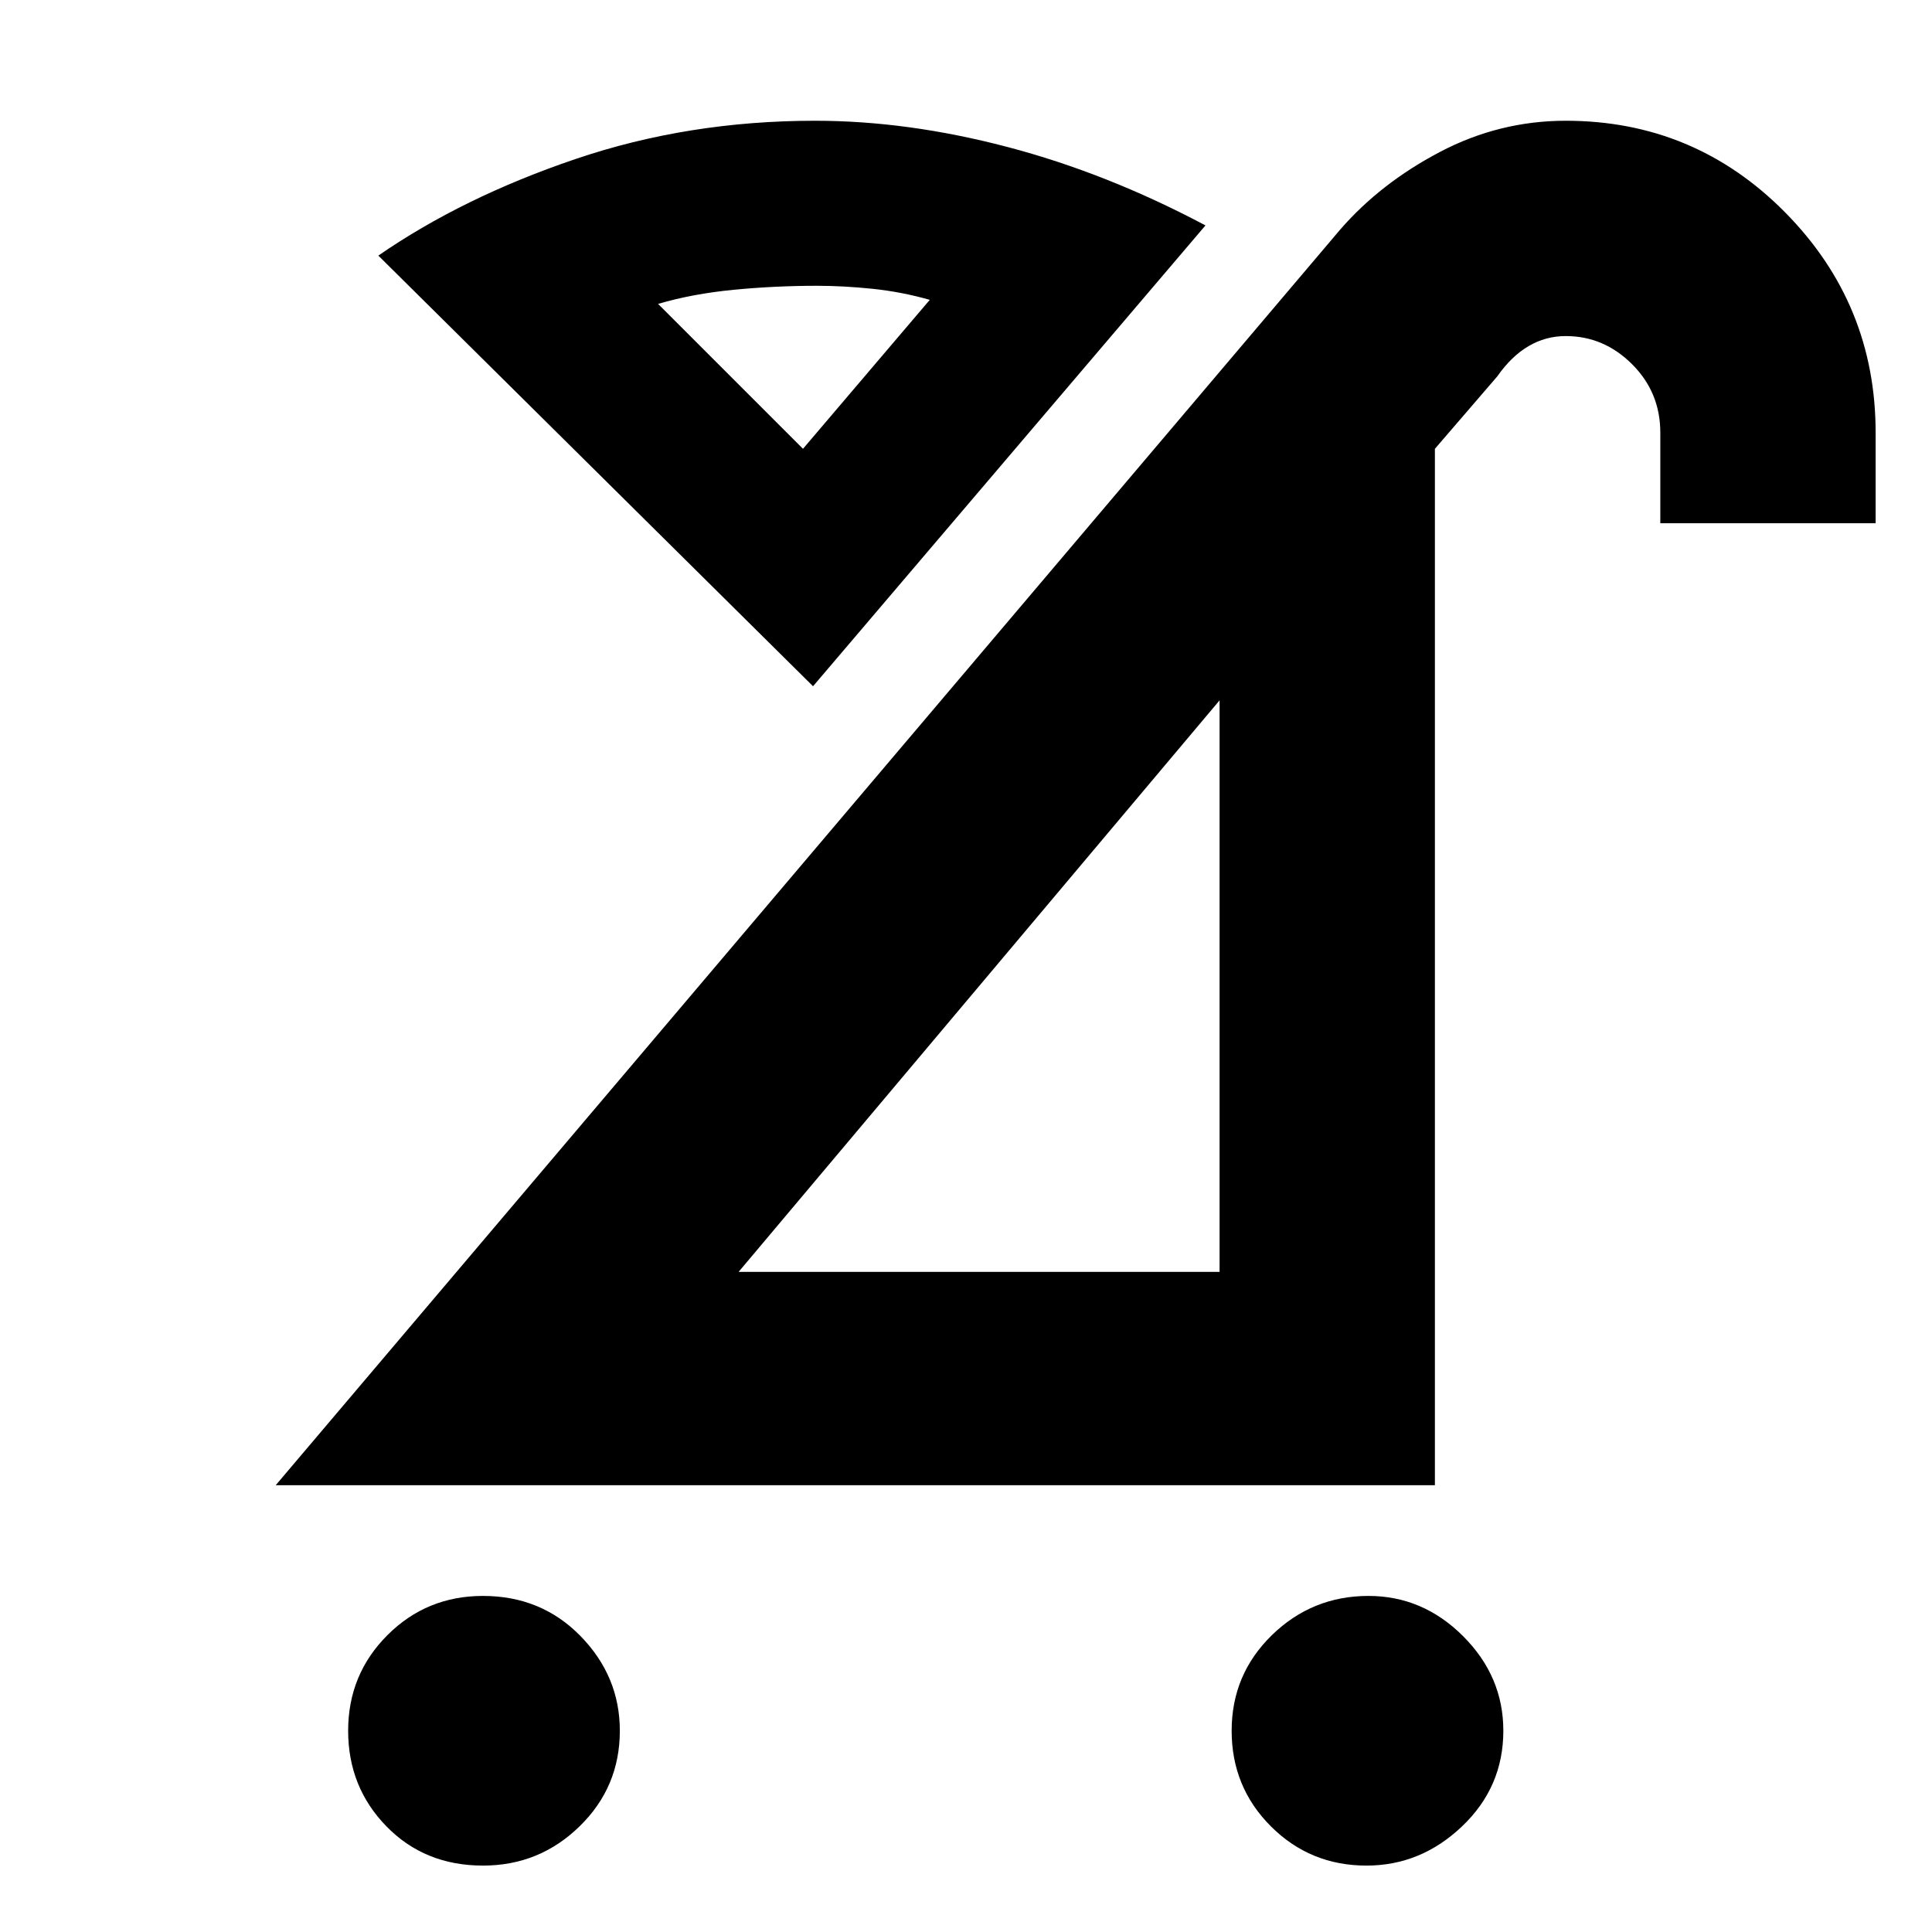 <svg xmlns="http://www.w3.org/2000/svg" height="40" width="40"><path d="M28.292 38.625Q27.125 38.625 26.312 37.812Q25.5 37 25.5 35.833Q25.5 34.667 26.333 33.854Q27.167 33.042 28.333 33.042Q29.458 33.042 30.292 33.875Q31.125 34.708 31.125 35.833Q31.125 37 30.271 37.812Q29.417 38.625 28.292 38.625ZM10 38.625Q8.792 38.625 8 37.812Q7.208 37 7.208 35.833Q7.208 34.667 8.021 33.854Q8.833 33.042 10 33.042Q11.208 33.042 12.021 33.875Q12.833 34.708 12.833 35.833Q12.833 37 12 37.812Q11.167 38.625 10 38.625ZM15.292 26.333H25.25V14.5ZM5.708 30.75 27.75 4.75Q28.583 3.792 29.812 3.146Q31.042 2.5 32.417 2.5Q35.083 2.5 36.958 4.396Q38.833 6.292 38.833 8.958V10.833H34.375V8.958Q34.375 8.125 33.792 7.542Q33.208 6.958 32.417 6.958Q32 6.958 31.646 7.167Q31.292 7.375 31 7.792L29.708 9.292V30.75ZM16.833 14.208 7.833 5.292Q9.583 4.083 11.917 3.292Q14.25 2.5 16.875 2.5Q18.792 2.5 20.854 3.042Q22.917 3.583 24.958 4.667ZM16.625 9.292 19.25 6.208Q18.667 6.042 18.062 5.979Q17.458 5.917 16.917 5.917Q16.042 5.917 15.187 6Q14.333 6.083 13.625 6.292ZM16.625 9.292Q16.625 9.292 16.625 9.292Q16.625 9.292 16.625 9.292Q16.625 9.292 16.625 9.292Q16.625 9.292 16.625 9.292ZM20.167 20.542Z"/></svg>